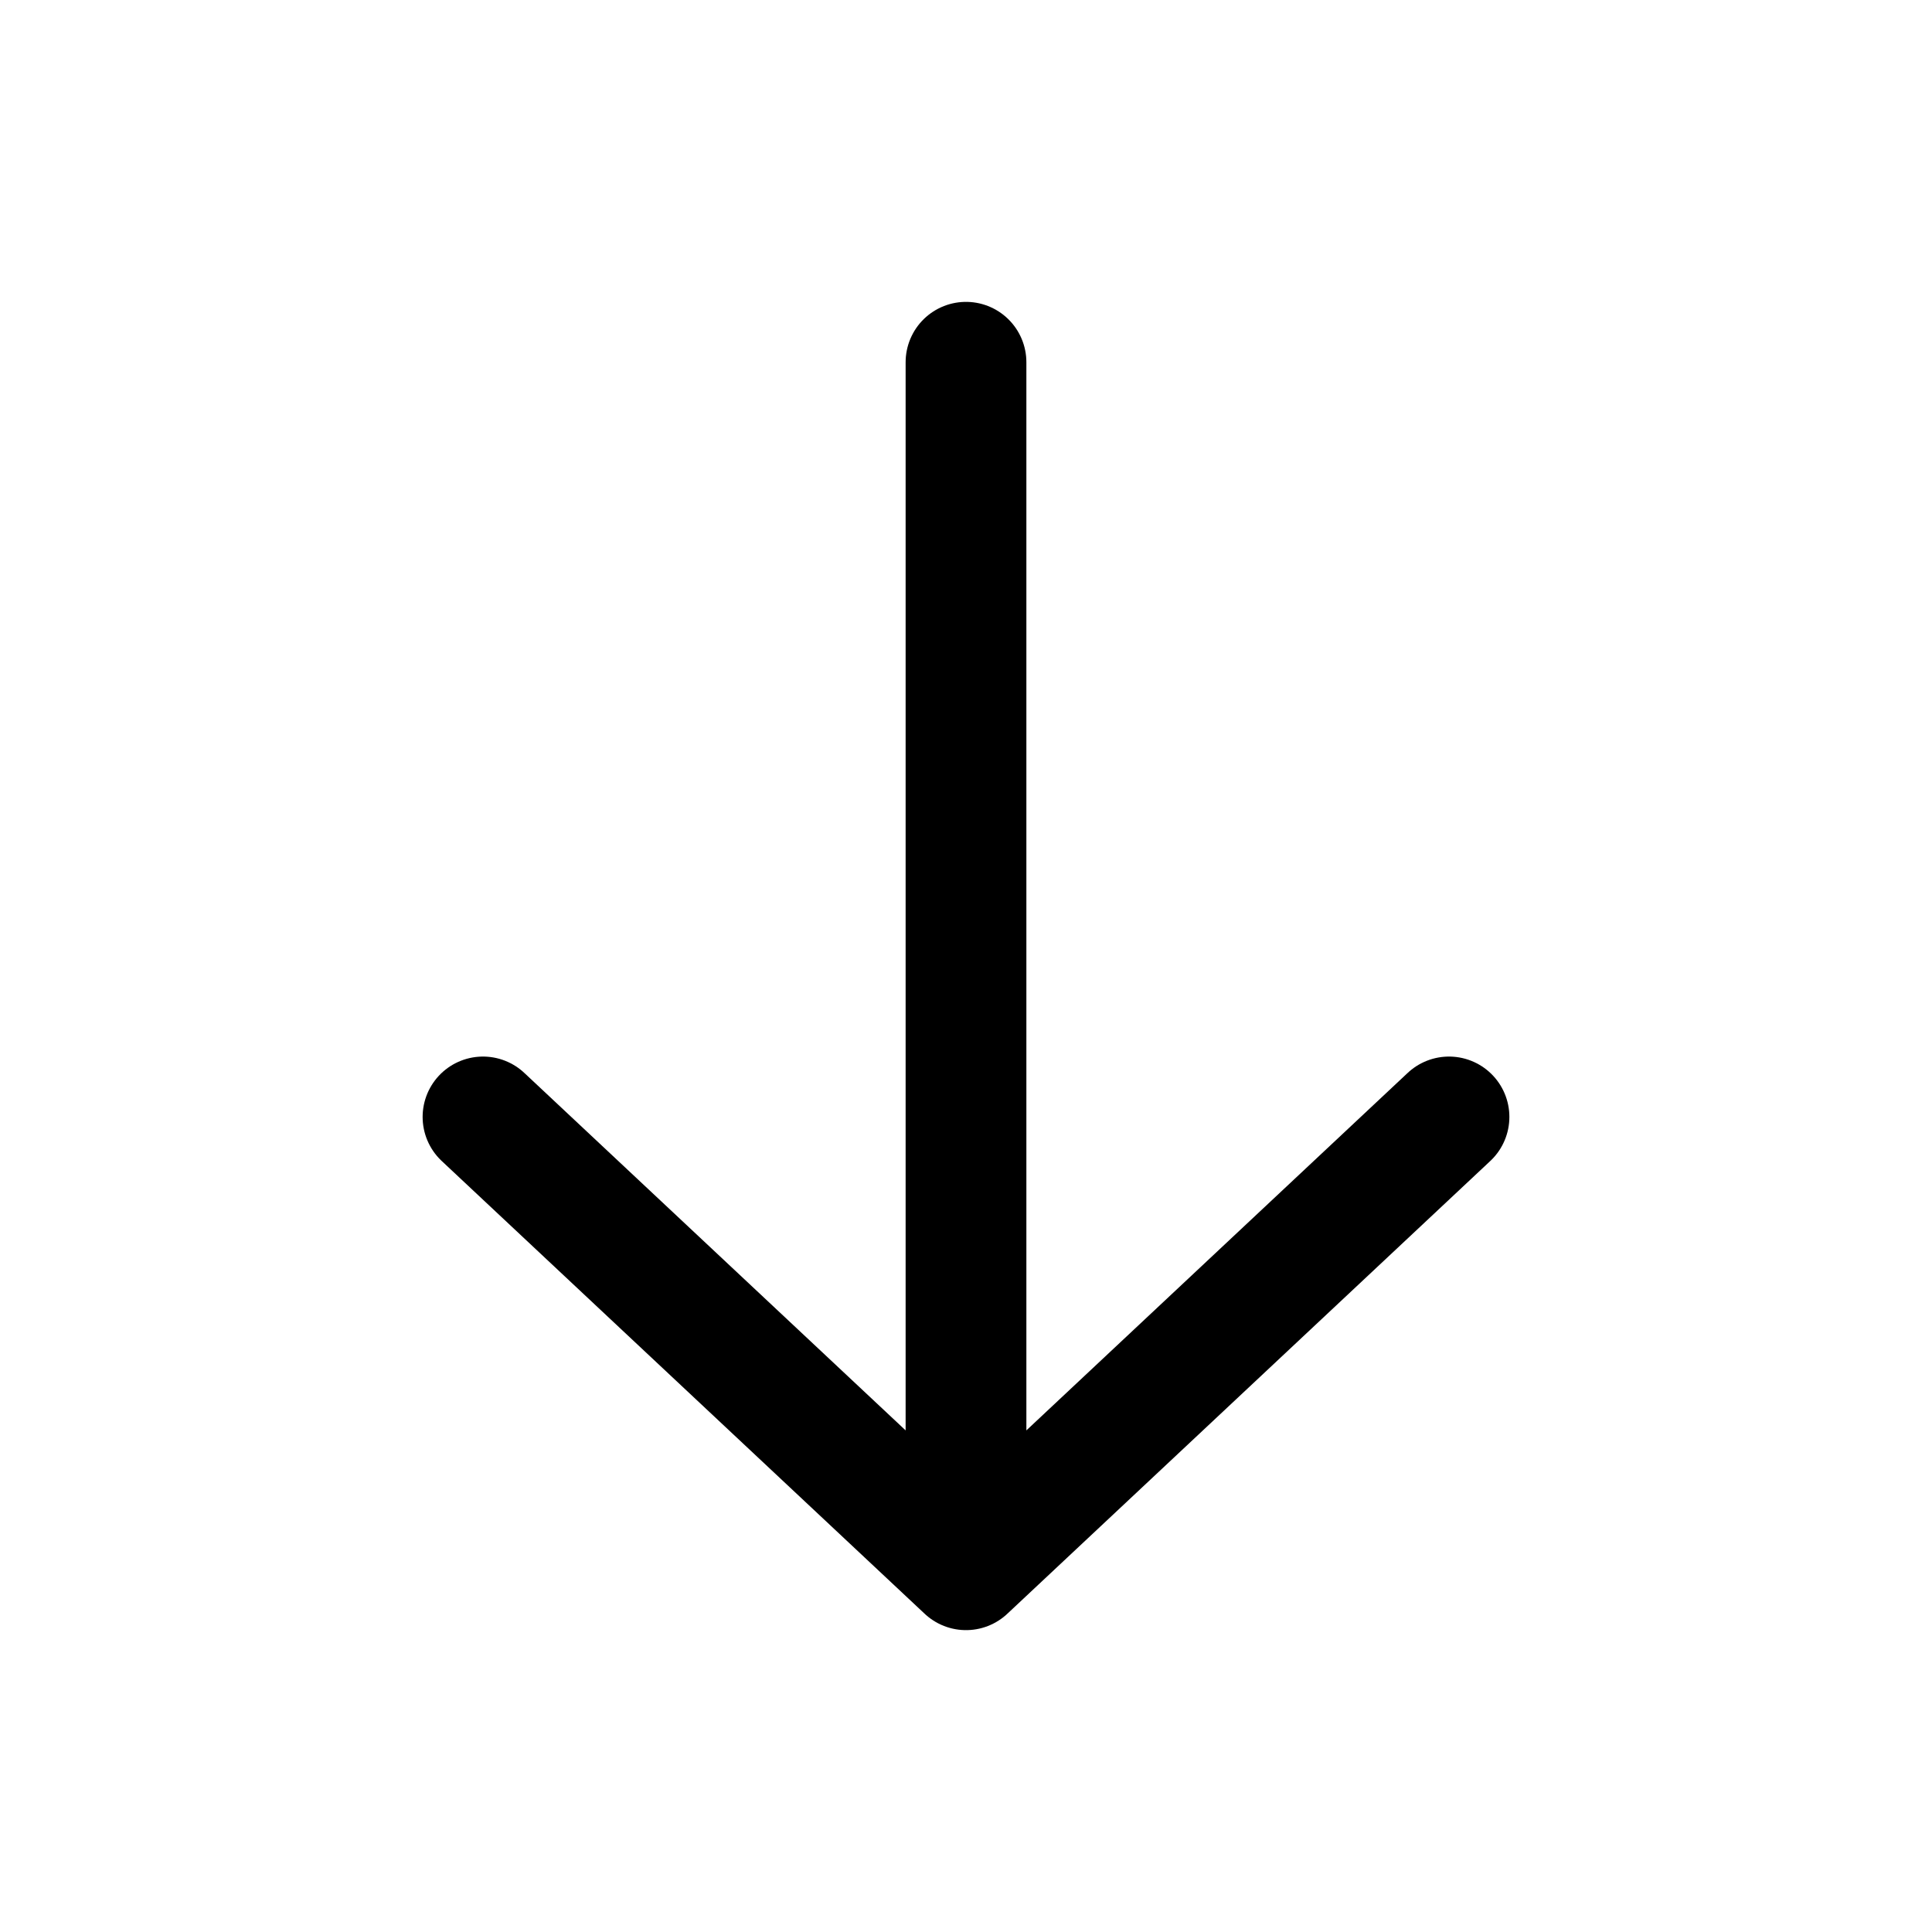 <svg xmlns="http://www.w3.org/2000/svg" width="2em" height="2em" class="arrow" viewBox="0 0 24 24">
  <path fill="none" stroke="currentColor" stroke-linecap="round" stroke-linejoin="round"
    stroke-width="1.5"
    d="M12 4.5v15m0 0l-6-5.625m6 5.625l6-5.625" />
</svg>